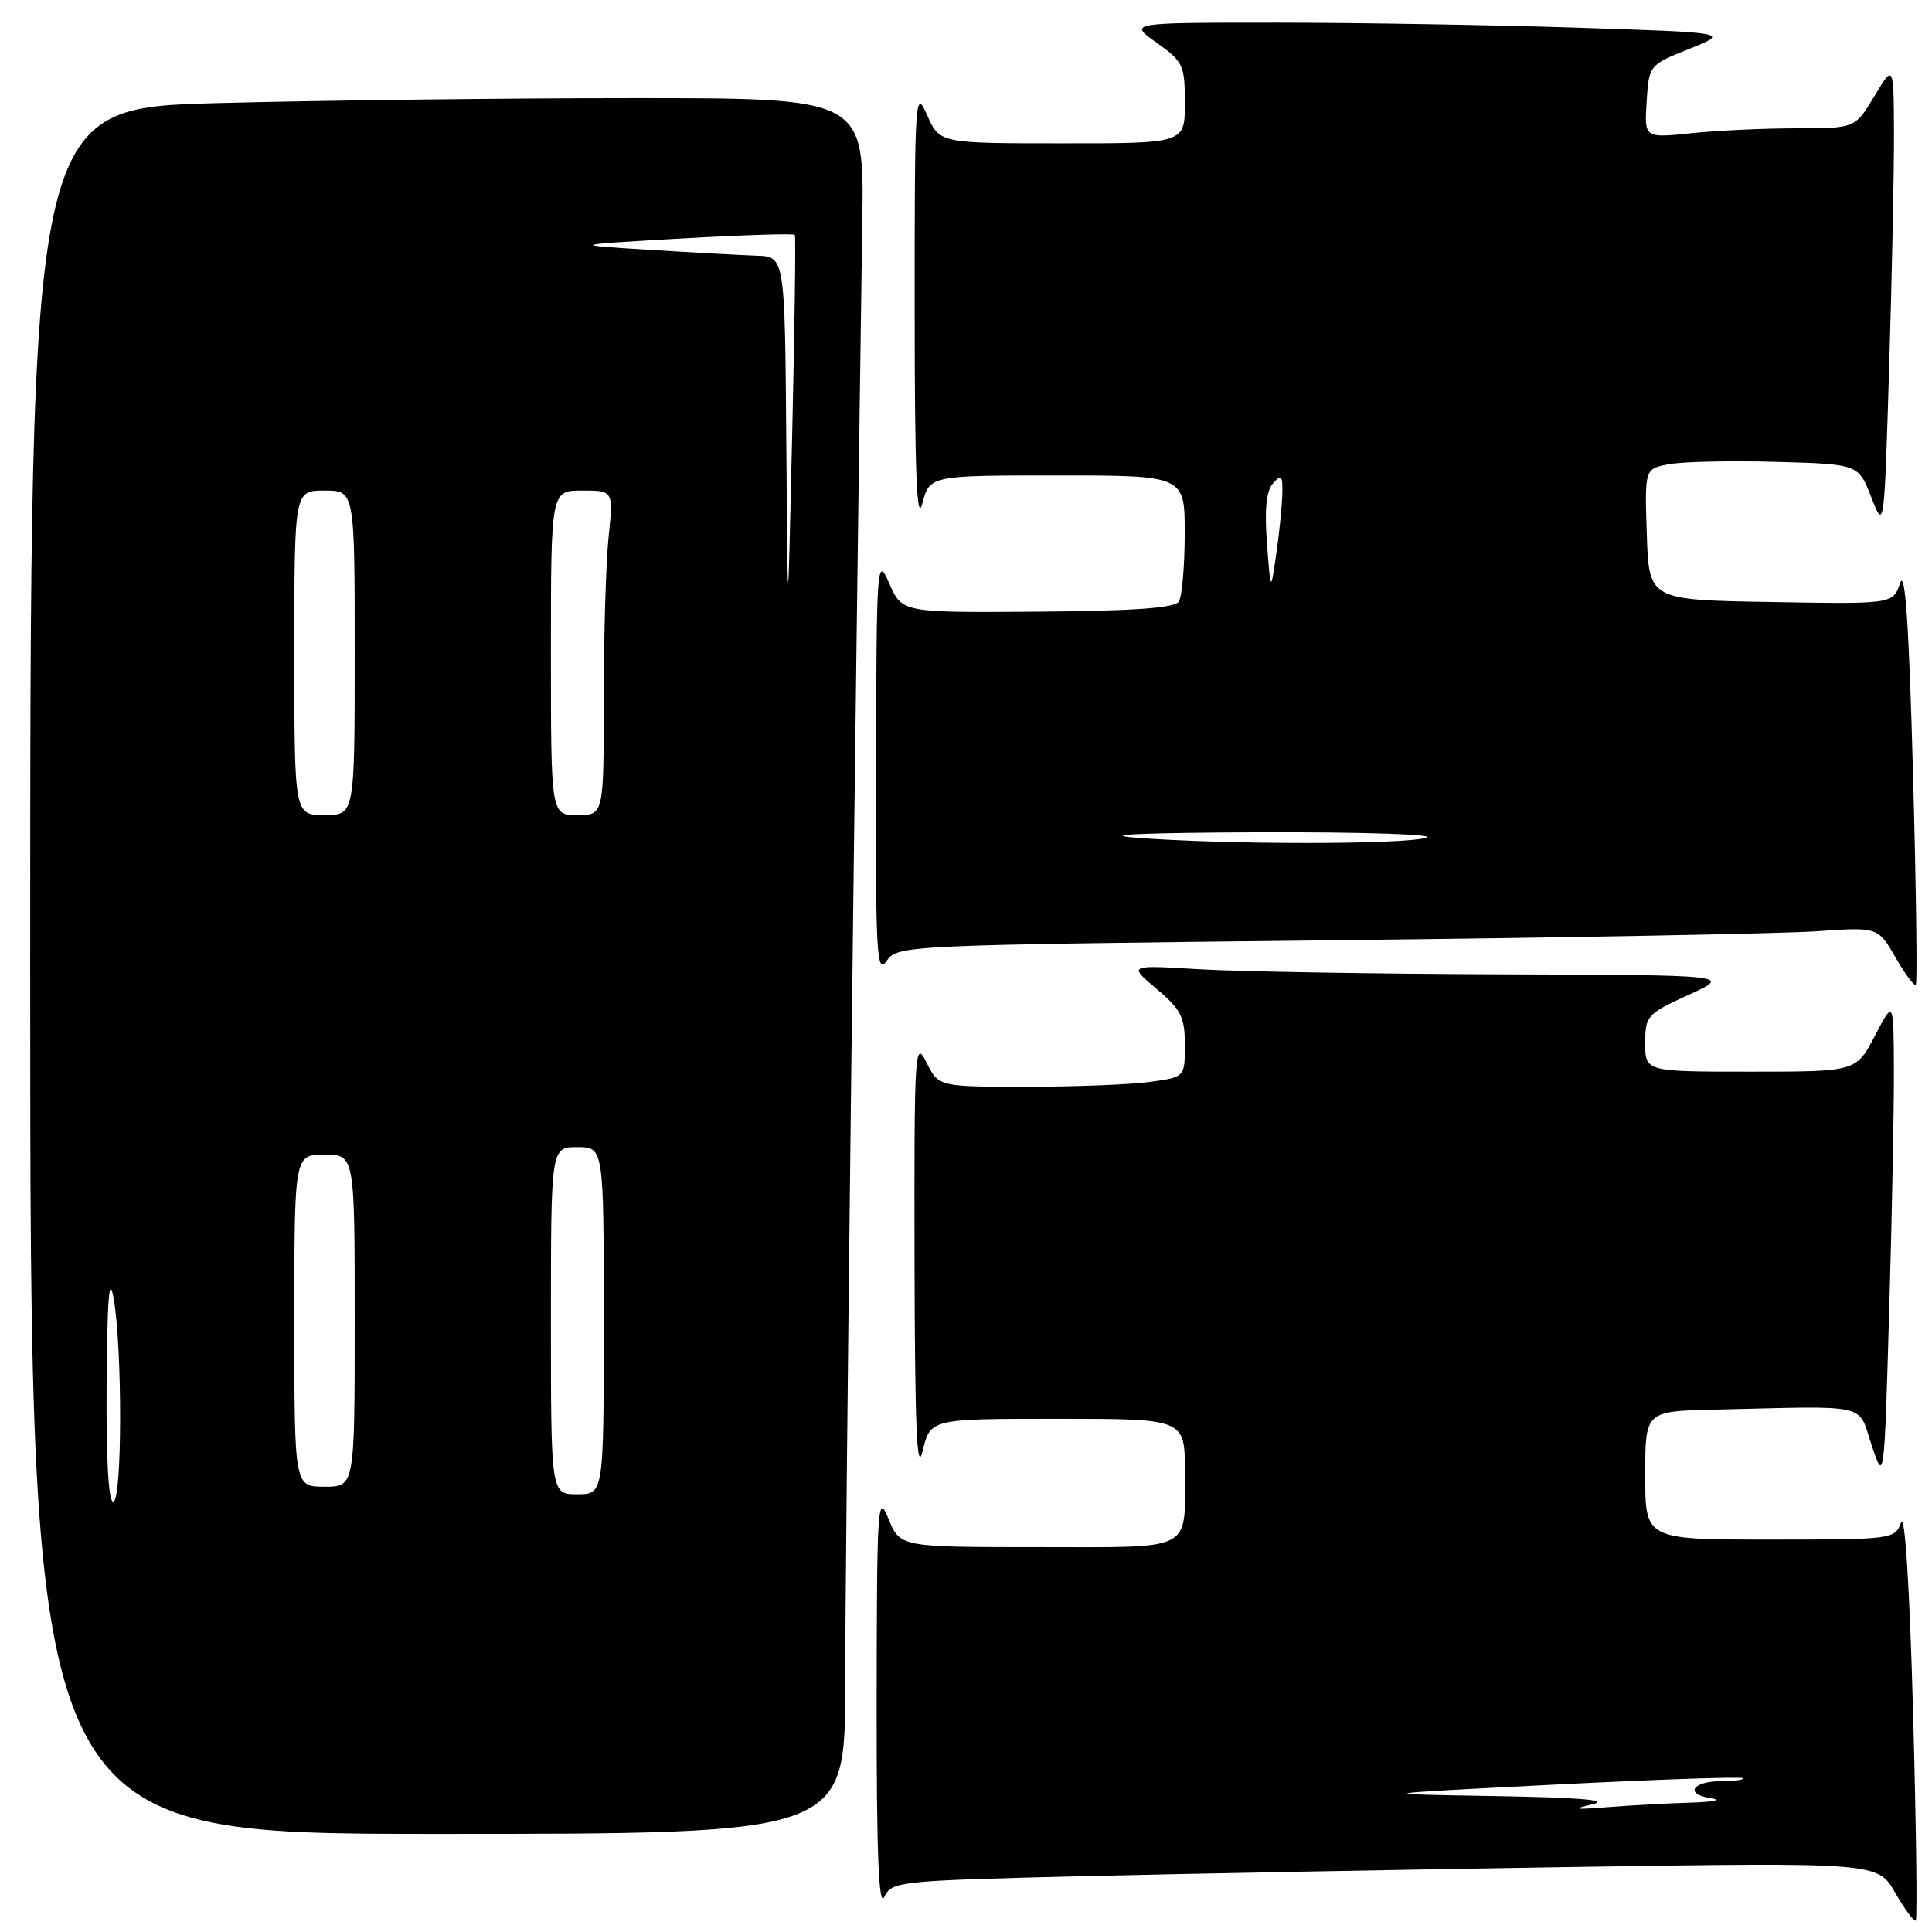 <?xml version="1.0" encoding="UTF-8" standalone="no"?>
<!DOCTYPE svg PUBLIC "-//W3C//DTD SVG 1.1//EN" "http://www.w3.org/Graphics/SVG/1.1/DTD/svg11.dtd" >
<svg xmlns="http://www.w3.org/2000/svg" xmlns:xlink="http://www.w3.org/1999/xlink" version="1.1" viewBox="0 0 256 256">
 <g >
 <path fill="currentColor"
d=" M 253.49 226.80 C 253.03 210.14 252.41 200.38 251.90 201.75 C 251.08 203.96 250.76 204.00 234.53 204.00 C 218.00 204.00 218.00 204.00 218.00 195.50 C 218.00 187.00 218.00 187.00 227.00 186.79 C 248.09 186.29 246.11 185.85 248.00 191.49 C 249.67 196.48 249.67 196.48 250.33 173.58 C 250.70 160.98 250.98 146.59 250.95 141.59 C 250.91 132.50 250.91 132.50 248.43 137.25 C 245.96 142.00 245.96 142.00 231.98 142.00 C 218.00 142.00 218.00 142.00 218.00 138.23 C 218.00 134.60 218.23 134.35 223.75 131.82 C 229.50 129.20 229.50 129.20 198.90 129.10 C 182.08 129.04 164.08 128.74 158.90 128.43 C 149.50 127.86 149.50 127.86 153.25 131.03 C 156.50 133.77 157.00 134.76 157.00 138.46 C 157.00 142.73 157.00 142.73 152.36 143.36 C 149.81 143.71 142.47 144.00 136.04 144.00 C 124.36 144.00 124.36 144.00 122.75 140.75 C 121.22 137.68 121.13 139.17 121.18 167.00 C 121.23 189.29 121.49 195.46 122.26 192.25 C 123.28 188.00 123.28 188.00 140.14 188.00 C 157.00 188.00 157.00 188.00 157.00 194.92 C 157.00 205.76 158.46 205.00 137.53 205.00 C 119.27 205.00 119.27 205.00 117.73 201.25 C 116.29 197.74 116.19 199.33 116.16 225.50 C 116.14 245.47 116.43 252.89 117.17 251.36 C 118.17 249.30 118.97 249.21 142.85 248.62 C 156.41 248.29 185.79 247.74 208.15 247.39 C 248.81 246.77 248.81 246.77 251.14 250.82 C 252.42 253.04 253.64 254.69 253.85 254.48 C 254.07 254.27 253.90 241.81 253.49 226.80 Z  M 111.99 223.25 C 111.99 206.99 113.28 96.42 114.26 29.25 C 114.50 13.00 114.50 13.00 84.00 13.00 C 67.22 13.00 42.36 13.30 28.75 13.66 C 4.00 14.32 4.00 14.32 4.00 128.66 C 4.00 243.00 4.00 243.00 58.00 243.00 C 112.00 243.00 112.00 243.00 111.99 223.25 Z  M 253.48 102.29 C 252.94 82.61 252.44 75.31 251.77 77.27 C 250.82 80.05 250.82 80.05 234.66 79.77 C 218.50 79.50 218.50 79.50 218.21 70.80 C 217.92 62.10 217.92 62.10 221.21 61.50 C 223.02 61.17 229.39 61.03 235.37 61.20 C 246.24 61.50 246.24 61.50 247.96 65.89 C 249.67 70.28 249.67 70.28 250.33 48.39 C 250.70 36.35 250.98 22.45 250.96 17.50 C 250.92 8.50 250.92 8.50 248.36 12.75 C 245.80 17.00 245.80 17.00 238.05 17.00 C 233.78 17.00 227.50 17.29 224.09 17.65 C 217.88 18.30 217.88 18.30 218.19 13.46 C 218.50 8.62 218.50 8.61 223.85 6.47 C 229.20 4.32 229.20 4.32 208.85 3.66 C 197.66 3.30 179.73 3.00 169.01 3.00 C 149.52 3.00 149.52 3.00 153.26 5.66 C 156.78 8.16 157.00 8.63 157.00 13.66 C 157.00 19.00 157.00 19.00 140.75 18.99 C 124.50 18.99 124.50 18.99 122.85 15.24 C 121.26 11.65 121.19 12.72 121.20 41.00 C 121.20 62.44 121.48 69.48 122.20 66.75 C 123.20 63.00 123.20 63.00 140.10 63.00 C 157.00 63.00 157.00 63.00 156.98 70.75 C 156.98 75.01 156.62 79.04 156.20 79.71 C 155.65 80.57 150.30 80.95 137.49 81.05 C 119.54 81.18 119.54 81.18 117.85 77.34 C 116.20 73.61 116.15 74.29 116.07 101.47 C 116.01 126.38 116.16 129.21 117.47 127.34 C 118.93 125.26 119.51 125.23 175.72 124.60 C 206.95 124.26 236.18 123.71 240.67 123.40 C 248.84 122.83 248.84 122.83 251.16 126.85 C 252.43 129.06 253.64 130.69 253.86 130.48 C 254.07 130.26 253.90 117.58 253.48 102.29 Z  M 211.00 239.08 C 213.40 238.52 209.31 238.18 198.00 237.99 C 181.50 237.71 181.50 237.71 206.00 236.47 C 219.47 235.79 230.69 235.40 230.92 235.62 C 231.15 235.83 229.93 236.00 228.23 236.00 C 224.24 236.00 223.10 237.73 226.73 238.28 C 228.25 238.51 227.03 238.77 224.00 238.86 C 220.97 238.95 216.03 239.22 213.00 239.46 C 208.61 239.81 208.21 239.74 211.00 239.08 Z  M 14.13 183.25 C 14.21 171.95 14.48 168.77 15.05 172.00 C 16.23 178.65 16.20 199.00 15.00 199.00 C 14.37 199.00 14.05 193.17 14.13 183.25 Z  M 73.00 175.00 C 73.00 152.00 73.00 152.00 76.50 152.00 C 80.00 152.00 80.00 152.00 80.00 175.00 C 80.00 198.00 80.00 198.00 76.50 198.00 C 73.00 198.00 73.00 198.00 73.00 175.00 Z  M 39.00 175.00 C 39.00 153.00 39.00 153.00 43.00 153.00 C 47.00 153.00 47.00 153.00 47.00 175.00 C 47.00 197.00 47.00 197.00 43.00 197.00 C 39.00 197.00 39.00 197.00 39.00 175.00 Z  M 39.00 86.50 C 39.00 65.00 39.00 65.00 43.00 65.00 C 47.00 65.00 47.00 65.00 47.00 86.50 C 47.00 108.00 47.00 108.00 43.00 108.00 C 39.00 108.00 39.00 108.00 39.00 86.50 Z  M 73.00 86.50 C 73.00 65.00 73.00 65.00 77.14 65.00 C 81.28 65.00 81.28 65.00 80.64 71.15 C 80.29 74.53 80.00 84.20 80.00 92.65 C 80.00 108.00 80.00 108.00 76.50 108.00 C 73.00 108.00 73.00 108.00 73.00 86.50 Z  M 104.19 58.75 C 104.00 34.00 104.00 34.00 100.25 33.88 C 98.19 33.81 91.78 33.46 86.00 33.10 C 75.50 32.45 75.50 32.45 90.29 31.60 C 98.43 31.14 105.19 30.92 105.32 31.13 C 105.46 31.33 105.30 43.20 104.97 57.50 C 104.38 83.50 104.38 83.50 104.19 58.75 Z  M 150.50 111.00 C 145.51 110.60 151.71 110.34 167.00 110.28 C 180.55 110.24 190.38 110.56 189.00 111.00 C 186.11 111.93 162.21 111.93 150.50 111.00 Z  M 167.88 72.00 C 167.54 67.47 167.78 65.06 168.69 64.04 C 169.80 62.79 169.99 63.02 169.91 65.54 C 169.86 67.17 169.50 70.75 169.10 73.50 C 168.37 78.50 168.37 78.50 167.88 72.00 Z "/>
</g>
</svg>